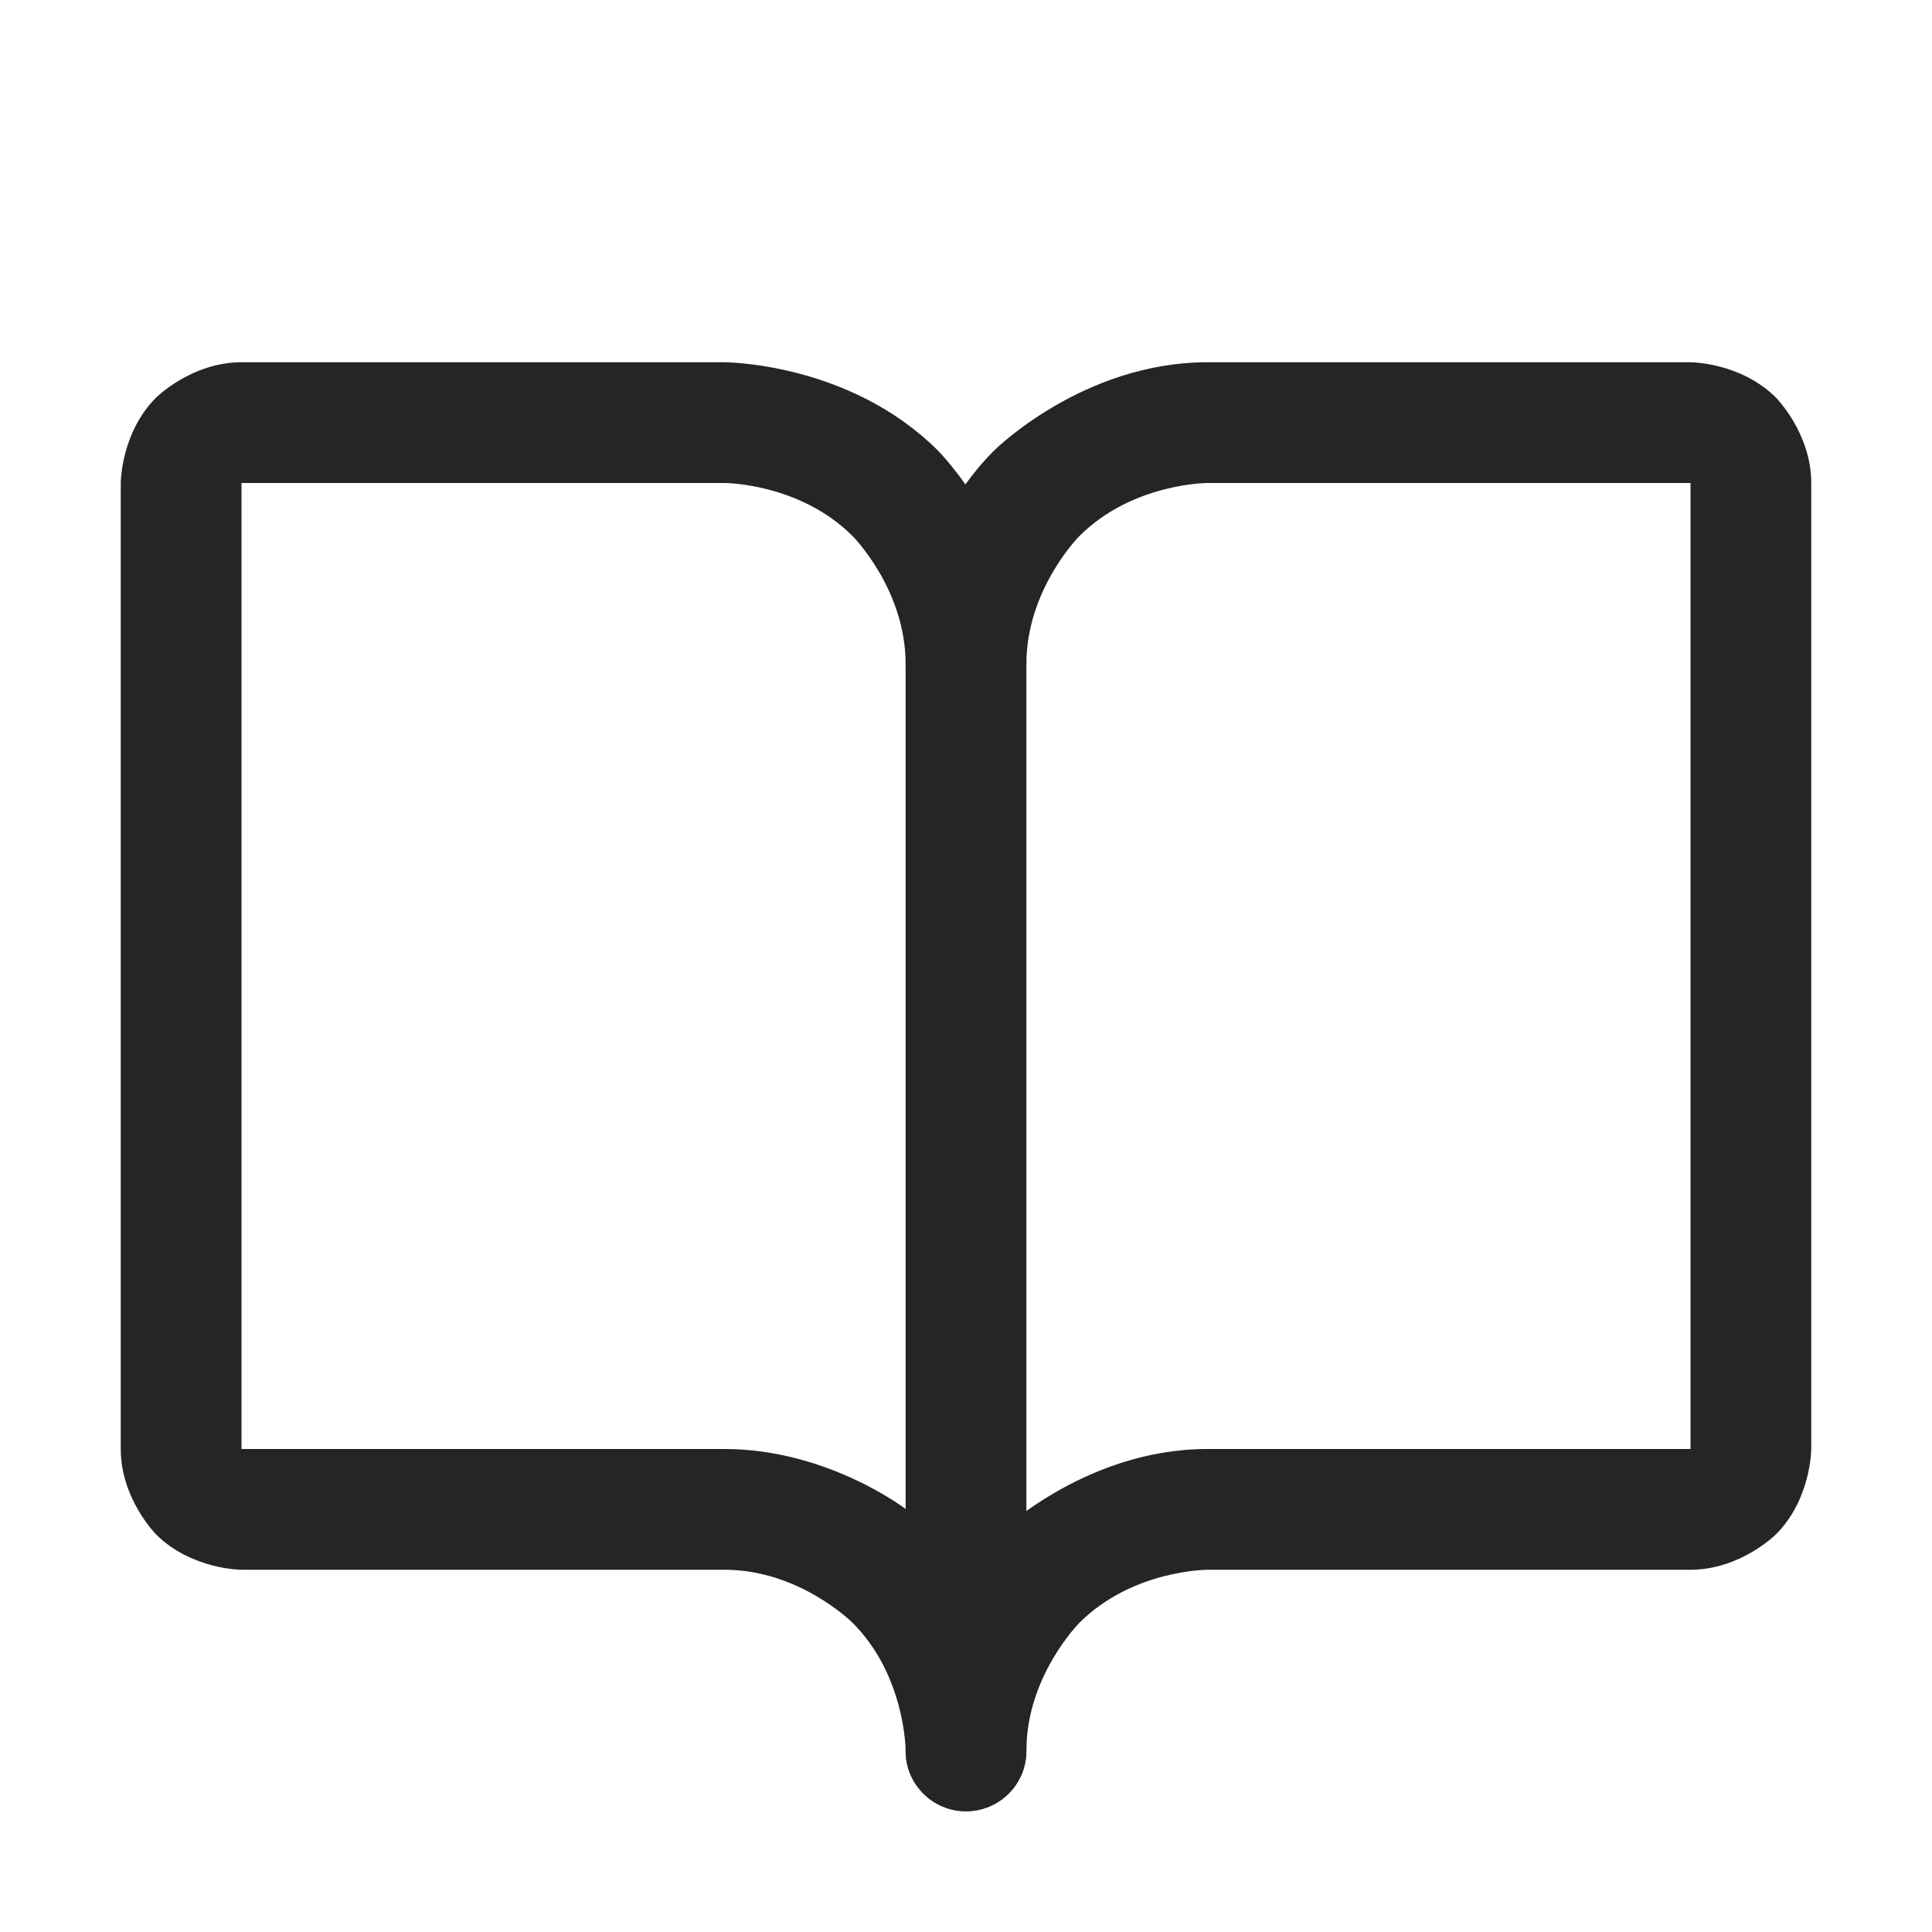 <svg width="24" height="24" viewBox="0 0 24 24" fill="none" xmlns="http://www.w3.org/2000/svg">
<path d="M12.348 19.098C11.25 20.197 11.25 21.75 11.25 21.75C11.25 22.164 11.586 22.5 12 22.5C12.414 22.5 12.75 22.164 12.75 21.75C12.75 20.818 13.409 20.159 13.409 20.159C14.068 19.5 15 19.5 15 19.5H21C21.621 19.5 22.061 19.061 22.061 19.061C22.5 18.621 22.5 18 22.5 18V6C22.5 5.379 22.061 4.939 22.061 4.939C21.621 4.5 21 4.5 21 4.5H15C13.447 4.5 12.348 5.598 12.348 5.598C11.25 6.697 11.25 8.25 11.25 8.25C11.25 8.664 11.586 9 12 9C12.199 9 12.39 8.921 12.53 8.78C12.671 8.64 12.75 8.449 12.75 8.25C12.75 7.318 13.409 6.659 13.409 6.659C14.068 6 15 6 15 6H21V18H15C13.447 18 12.348 19.098 12.348 19.098Z" fill="#252525"/>
<path fill-rule="evenodd" clip-rule="evenodd" d="M1.5 6C1.5 6 1.5 5.379 1.939 4.939C1.939 4.939 2.379 4.5 3 4.5H9C9 4.5 10.553 4.5 11.652 5.598C11.652 5.598 12.75 6.697 12.75 8.25V21.75C12.75 22.164 12.414 22.5 12 22.5C11.586 22.5 11.25 22.164 11.25 21.75C11.25 21.75 11.25 20.818 10.591 20.159C10.591 20.159 9.932 19.5 9 19.5H3C3 19.5 2.379 19.5 1.939 19.061C1.939 19.061 1.5 18.621 1.5 18V6ZM11.25 8.25V18.745C11.25 18.745 10.279 18 9 18H3V6H9C9 6 9.932 6 10.591 6.659C10.591 6.659 11.25 7.318 11.25 8.25Z" fill="#252525"/>
</svg>
